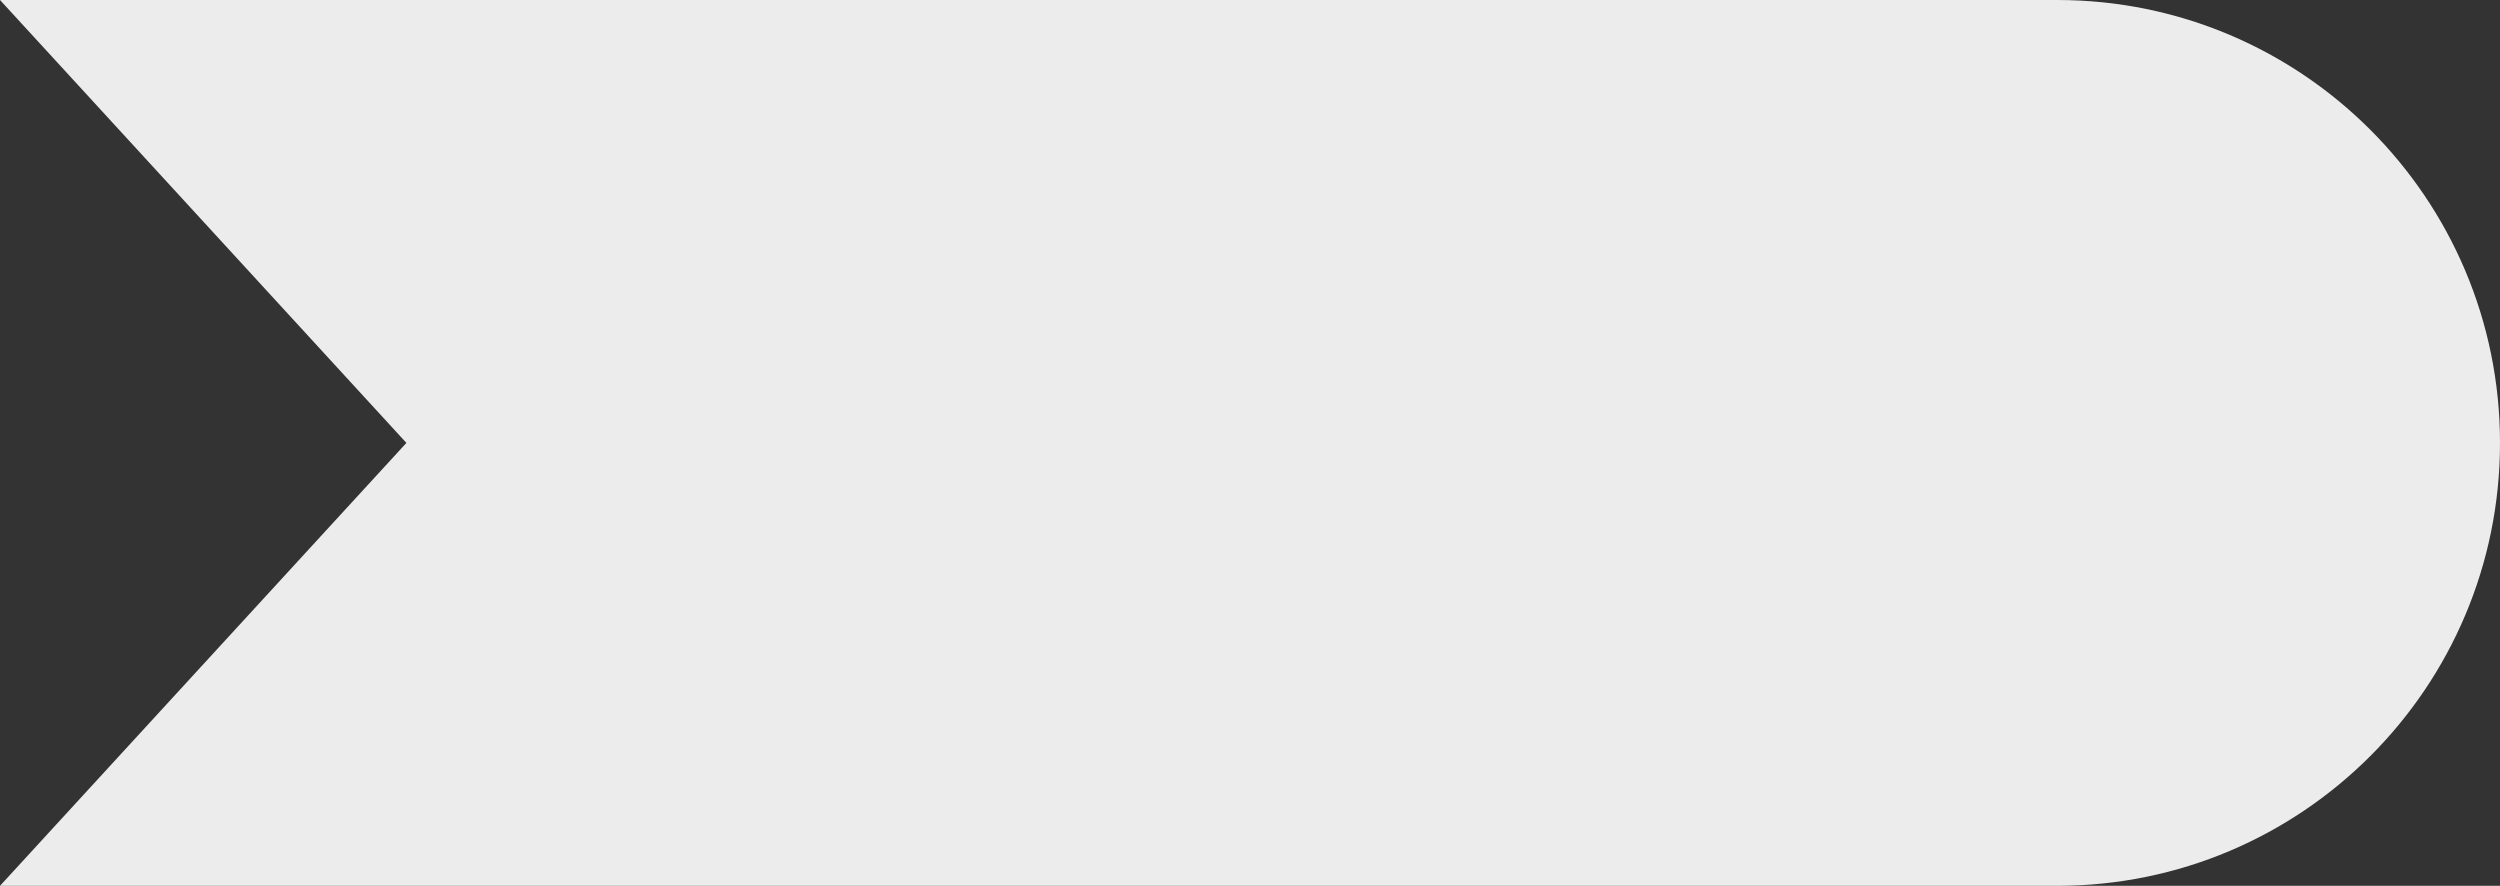 <svg width="127" height="45" viewBox="0 0 127 45" fill="none" xmlns="http://www.w3.org/2000/svg">
<rect x="0" y="0" width="127" height="45" fill="#333333" stroke="none"/>
<path d="M127 22.5C127 34.926 116.926 45 104.5 45L-1.52588e-05 45L20.645 22.5L-1.13248e-05 3.41398e-07L104.5 9.47708e-06C116.926 1.05634e-05 127 10.074 127 22.5Z" fill="#ECECEC"/>
</svg>
